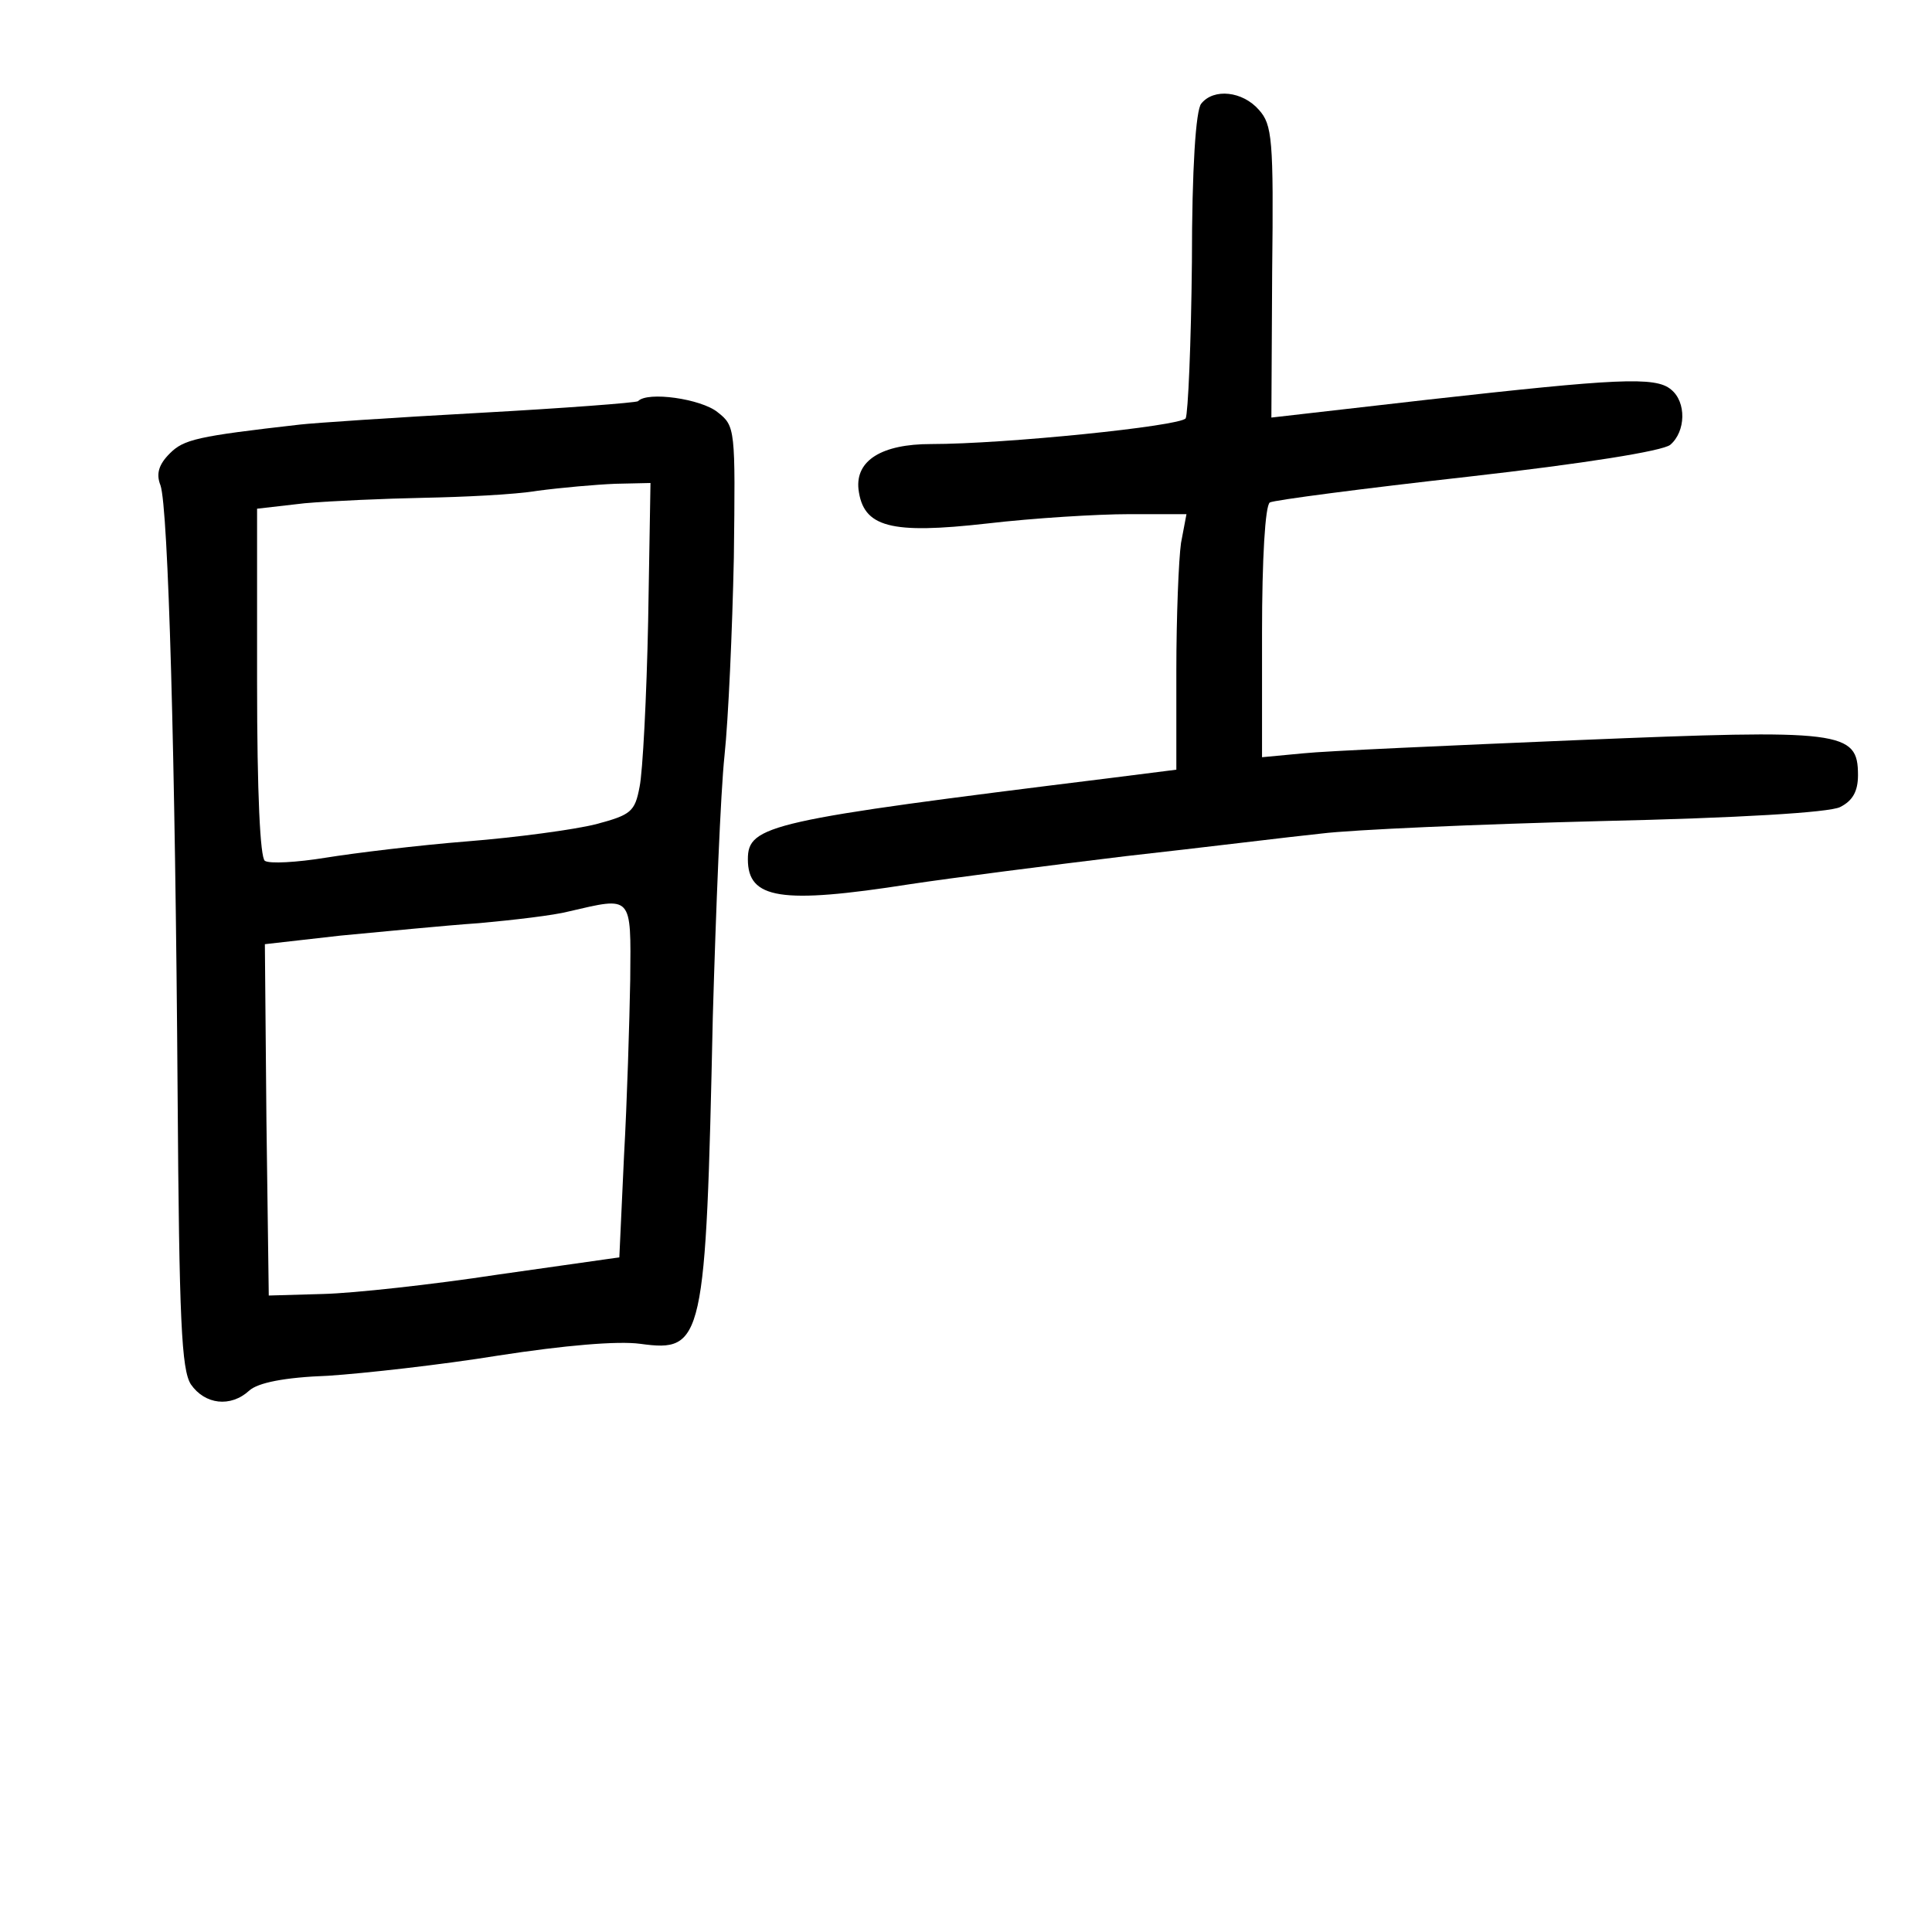 <?xml version="1.0" standalone="no"?>
<!DOCTYPE svg PUBLIC "-//W3C//DTD SVG 20010904//EN"
 "http://www.w3.org/TR/2001/REC-SVG-20010904/DTD/svg10.dtd">
<svg version="1.0" xmlns="http://www.w3.org/2000/svg"
 width="248pt" height="248pt" viewBox="0 0 248 248"
 preserveAspectRatio="xMidYMid meet">
<g transform="translate(0,248) scale(0.1,-0.1)"
fill="#000000" stroke="none">
<path d="M1542 2347 c-7 -8 -12 -83 -12 -203 -1 -105 -5 -195 -8 -201 -7 -10
-232 -33 -327 -33 -63 0 -97 -21 -93 -58 6 -49 41 -58 165 -44 60 7 142 12
182 12 l74 0 -7 -37 c-3 -21 -6 -95 -6 -164 l0 -127 -87 -11 c-436 -54 -463
-60 -463 -104 0 -51 42 -58 208 -32 53 8 178 24 277 36 99 11 212 25 251 29
40 5 201 12 358 16 178 4 294 11 308 18 16 8 23 20 23 41 0 57 -20 59 -359 45
-166 -7 -325 -14 -353 -17 l-53 -5 0 160 c0 94 4 163 10 167 5 3 120 18 254
33 150 17 250 33 260 41 20 17 21 55 1 71 -20 17 -70 14 -312 -13 l-201 -23 1
187 c2 171 0 189 -17 208 -21 24 -58 28 -74 8z"/>
<path d="M819 1965 c-3 -2 -95 -9 -204 -15 -110 -6 -213 -13 -230 -15 -132
-15 -149 -19 -167 -37 -14 -14 -18 -26 -12 -41 10 -29 19 -347 22 -782 2 -291
5 -353 17 -372 18 -26 51 -30 75 -8 11 10 45 17 101 19 46 3 145 14 219 26 84
13 153 19 182 15 81 -11 84 2 93 420 4 138 10 288 15 335 5 47 10 161 12 254
2 166 2 169 -21 187 -21 17 -90 27 -102 14z m13 -282 c-2 -98 -7 -194 -11
-213 -6 -32 -11 -36 -56 -48 -28 -7 -102 -17 -165 -22 -63 -5 -145 -15 -182
-21 -37 -6 -72 -8 -78 -4 -6 4 -10 86 -10 229 l0 223 61 7 c34 3 103 6 153 7
50 1 116 4 146 9 30 4 75 8 100 9 l45 1 -3 -177z m-23 -460 c-1 -54 -4 -156
-8 -227 l-6 -130 -155 -22 c-85 -13 -186 -24 -225 -25 l-70 -2 -3 225 -2 226
97 11 c54 5 134 13 178 16 44 4 96 10 115 15 82 19 80 22 79 -87z"/>
</g>
</svg>
